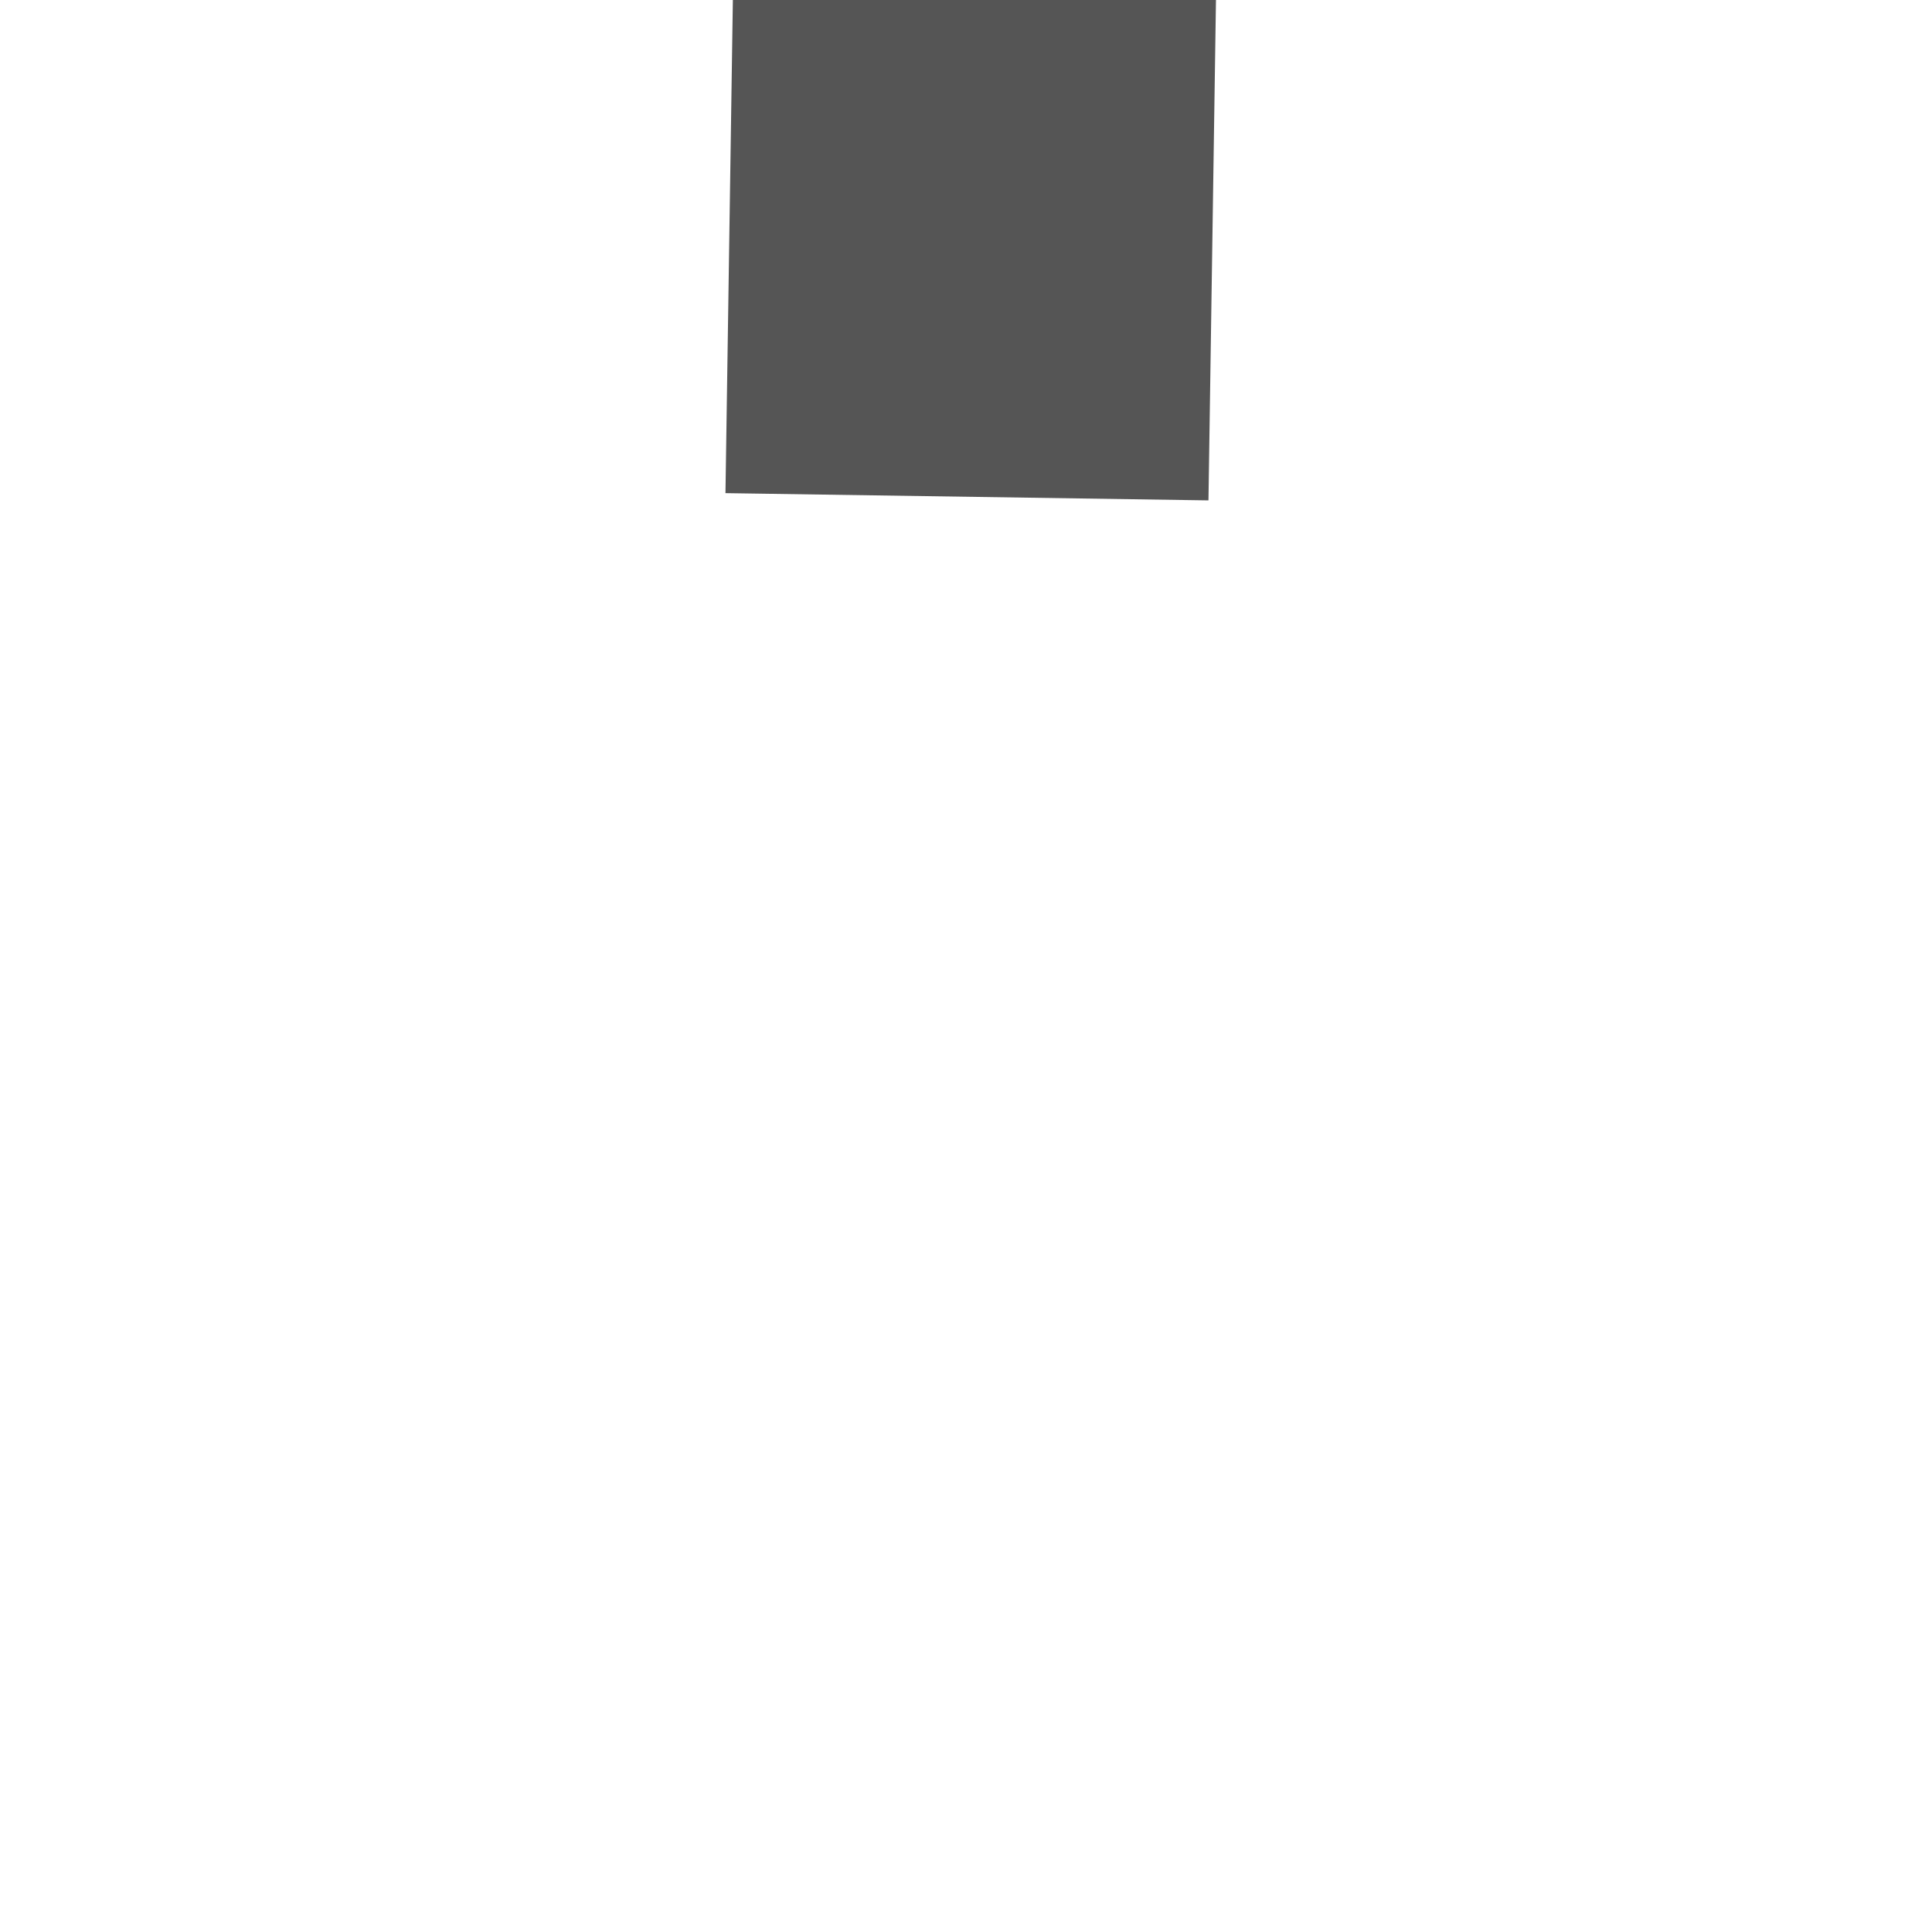 ﻿<?xml version="1.0" encoding="utf-8"?>
<svg version="1.1" xmlns:xlink="http://www.w3.org/1999/xlink" width="4px" height="4px" preserveAspectRatio="xMinYMid meet" viewBox="24 201  4 2" xmlns="http://www.w3.org/2000/svg">
  <path d="M 21.697 149.159  A 15.24 15.24 0 0 0 24.267 147.748 A 5.67 5.67 0 0 0 26.5 145.333 A 5.67 5.67 0 0 0 28.733 147.748 A 15.24 15.24 0 0 0 31.303 149.159 L 31.697 148.241  A 14.24 14.24 0 0 1 29.267 146.902 A 4.67 4.67 0 0 1 26.993 143.618 A 0.5 0.5 0 0 0 26.5 143.2 A 0.5 0.5 0 0 0 26.007 143.618 A 4.67 4.67 0 0 1 23.733 146.902 A 14.24 14.24 0 0 1 21.303 148.241 L 21.697 149.159  Z " fill-rule="nonzero" fill="#555555" stroke="none" transform="matrix(1 0.015 -0.015 1 2.517 -0.369 )" />
  <path d="M 26.5 143  L 26.5 201  " stroke-width="1" stroke="#555555" fill="none" transform="matrix(1 0.015 -0.015 1 2.517 -0.369 )" />
</svg>